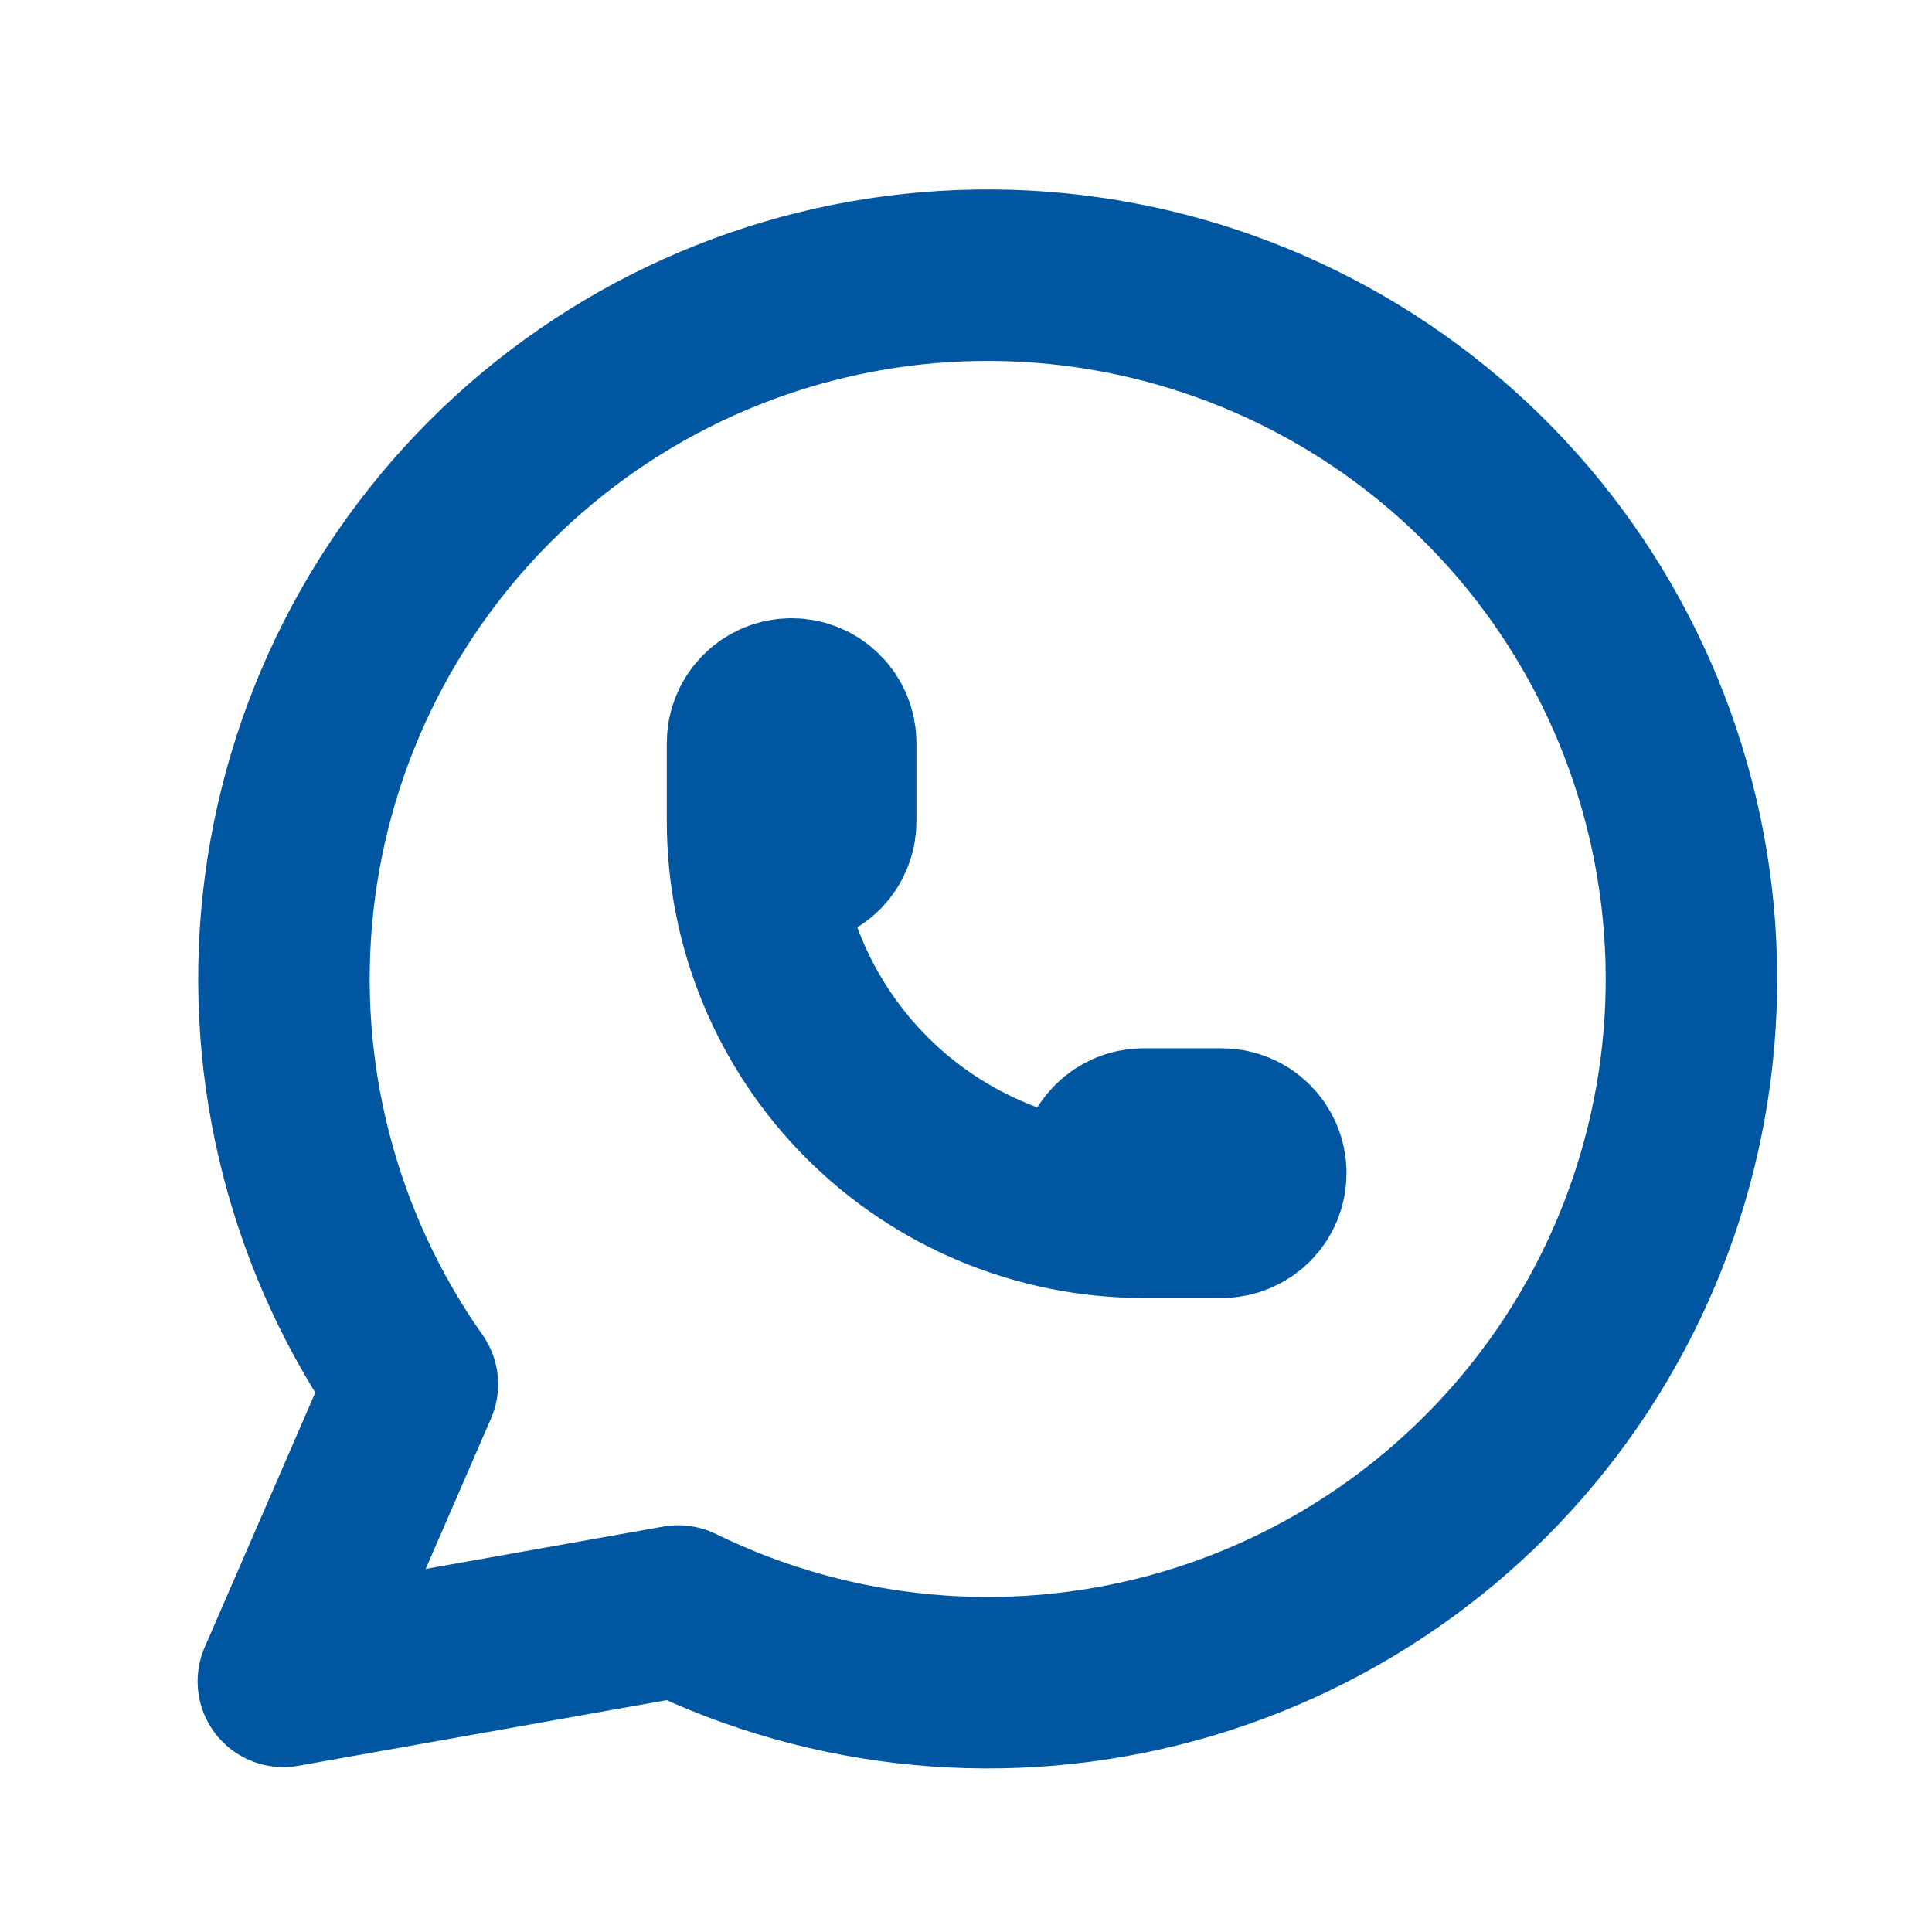 <svg width="33" height="33" viewBox="0 0 33 33" fill="none" xmlns="http://www.w3.org/2000/svg">
<g clip-path="url(#clip0_230_157)">
<path d="M4.84 28.719L7.044 23.644C5.358 21.25 4.603 18.324 4.921 15.414C5.24 12.504 6.609 9.81 8.773 7.837C10.937 5.865 13.745 4.75 16.673 4.702C19.6 4.654 22.444 5.676 24.672 7.575C26.899 9.475 28.356 12.123 28.77 15.021C29.185 17.919 28.527 20.869 26.921 23.316C25.314 25.764 22.87 27.541 20.047 28.315C17.223 29.088 14.214 28.805 11.585 27.517L4.84 28.719Z" stroke="#0056A1" stroke-width="2.929" stroke-linecap="round" stroke-linejoin="round"/>
<path d="M12.854 14.027C12.854 14.205 12.924 14.374 13.049 14.5C13.174 14.625 13.344 14.695 13.521 14.695C13.698 14.695 13.868 14.625 13.993 14.5C14.119 14.374 14.189 14.205 14.189 14.027V12.692C14.189 12.515 14.119 12.345 13.993 12.22C13.868 12.094 13.698 12.024 13.521 12.024C13.344 12.024 13.174 12.094 13.049 12.22C12.924 12.345 12.854 12.515 12.854 12.692V14.027ZM12.854 14.027C12.854 15.799 13.557 17.497 14.809 18.75C16.062 20.002 17.761 20.706 19.532 20.706M19.532 20.706H20.867C21.044 20.706 21.214 20.635 21.34 20.51C21.465 20.385 21.535 20.215 21.535 20.038C21.535 19.861 21.465 19.691 21.34 19.566C21.214 19.44 21.044 19.37 20.867 19.37H19.532C19.355 19.37 19.185 19.44 19.059 19.566C18.934 19.691 18.864 19.861 18.864 20.038C18.864 20.215 18.934 20.385 19.059 20.51C19.185 20.635 19.355 20.706 19.532 20.706Z" stroke="#0056A1" stroke-width="2.929" stroke-linecap="round" stroke-linejoin="round"/>
</g>
<defs>
<clipPath id="clip0_230_157">
<rect width="32.055" height="32.055" fill="white" transform="translate(0.833 0.671)"/>
</clipPath>
</defs>
</svg>
